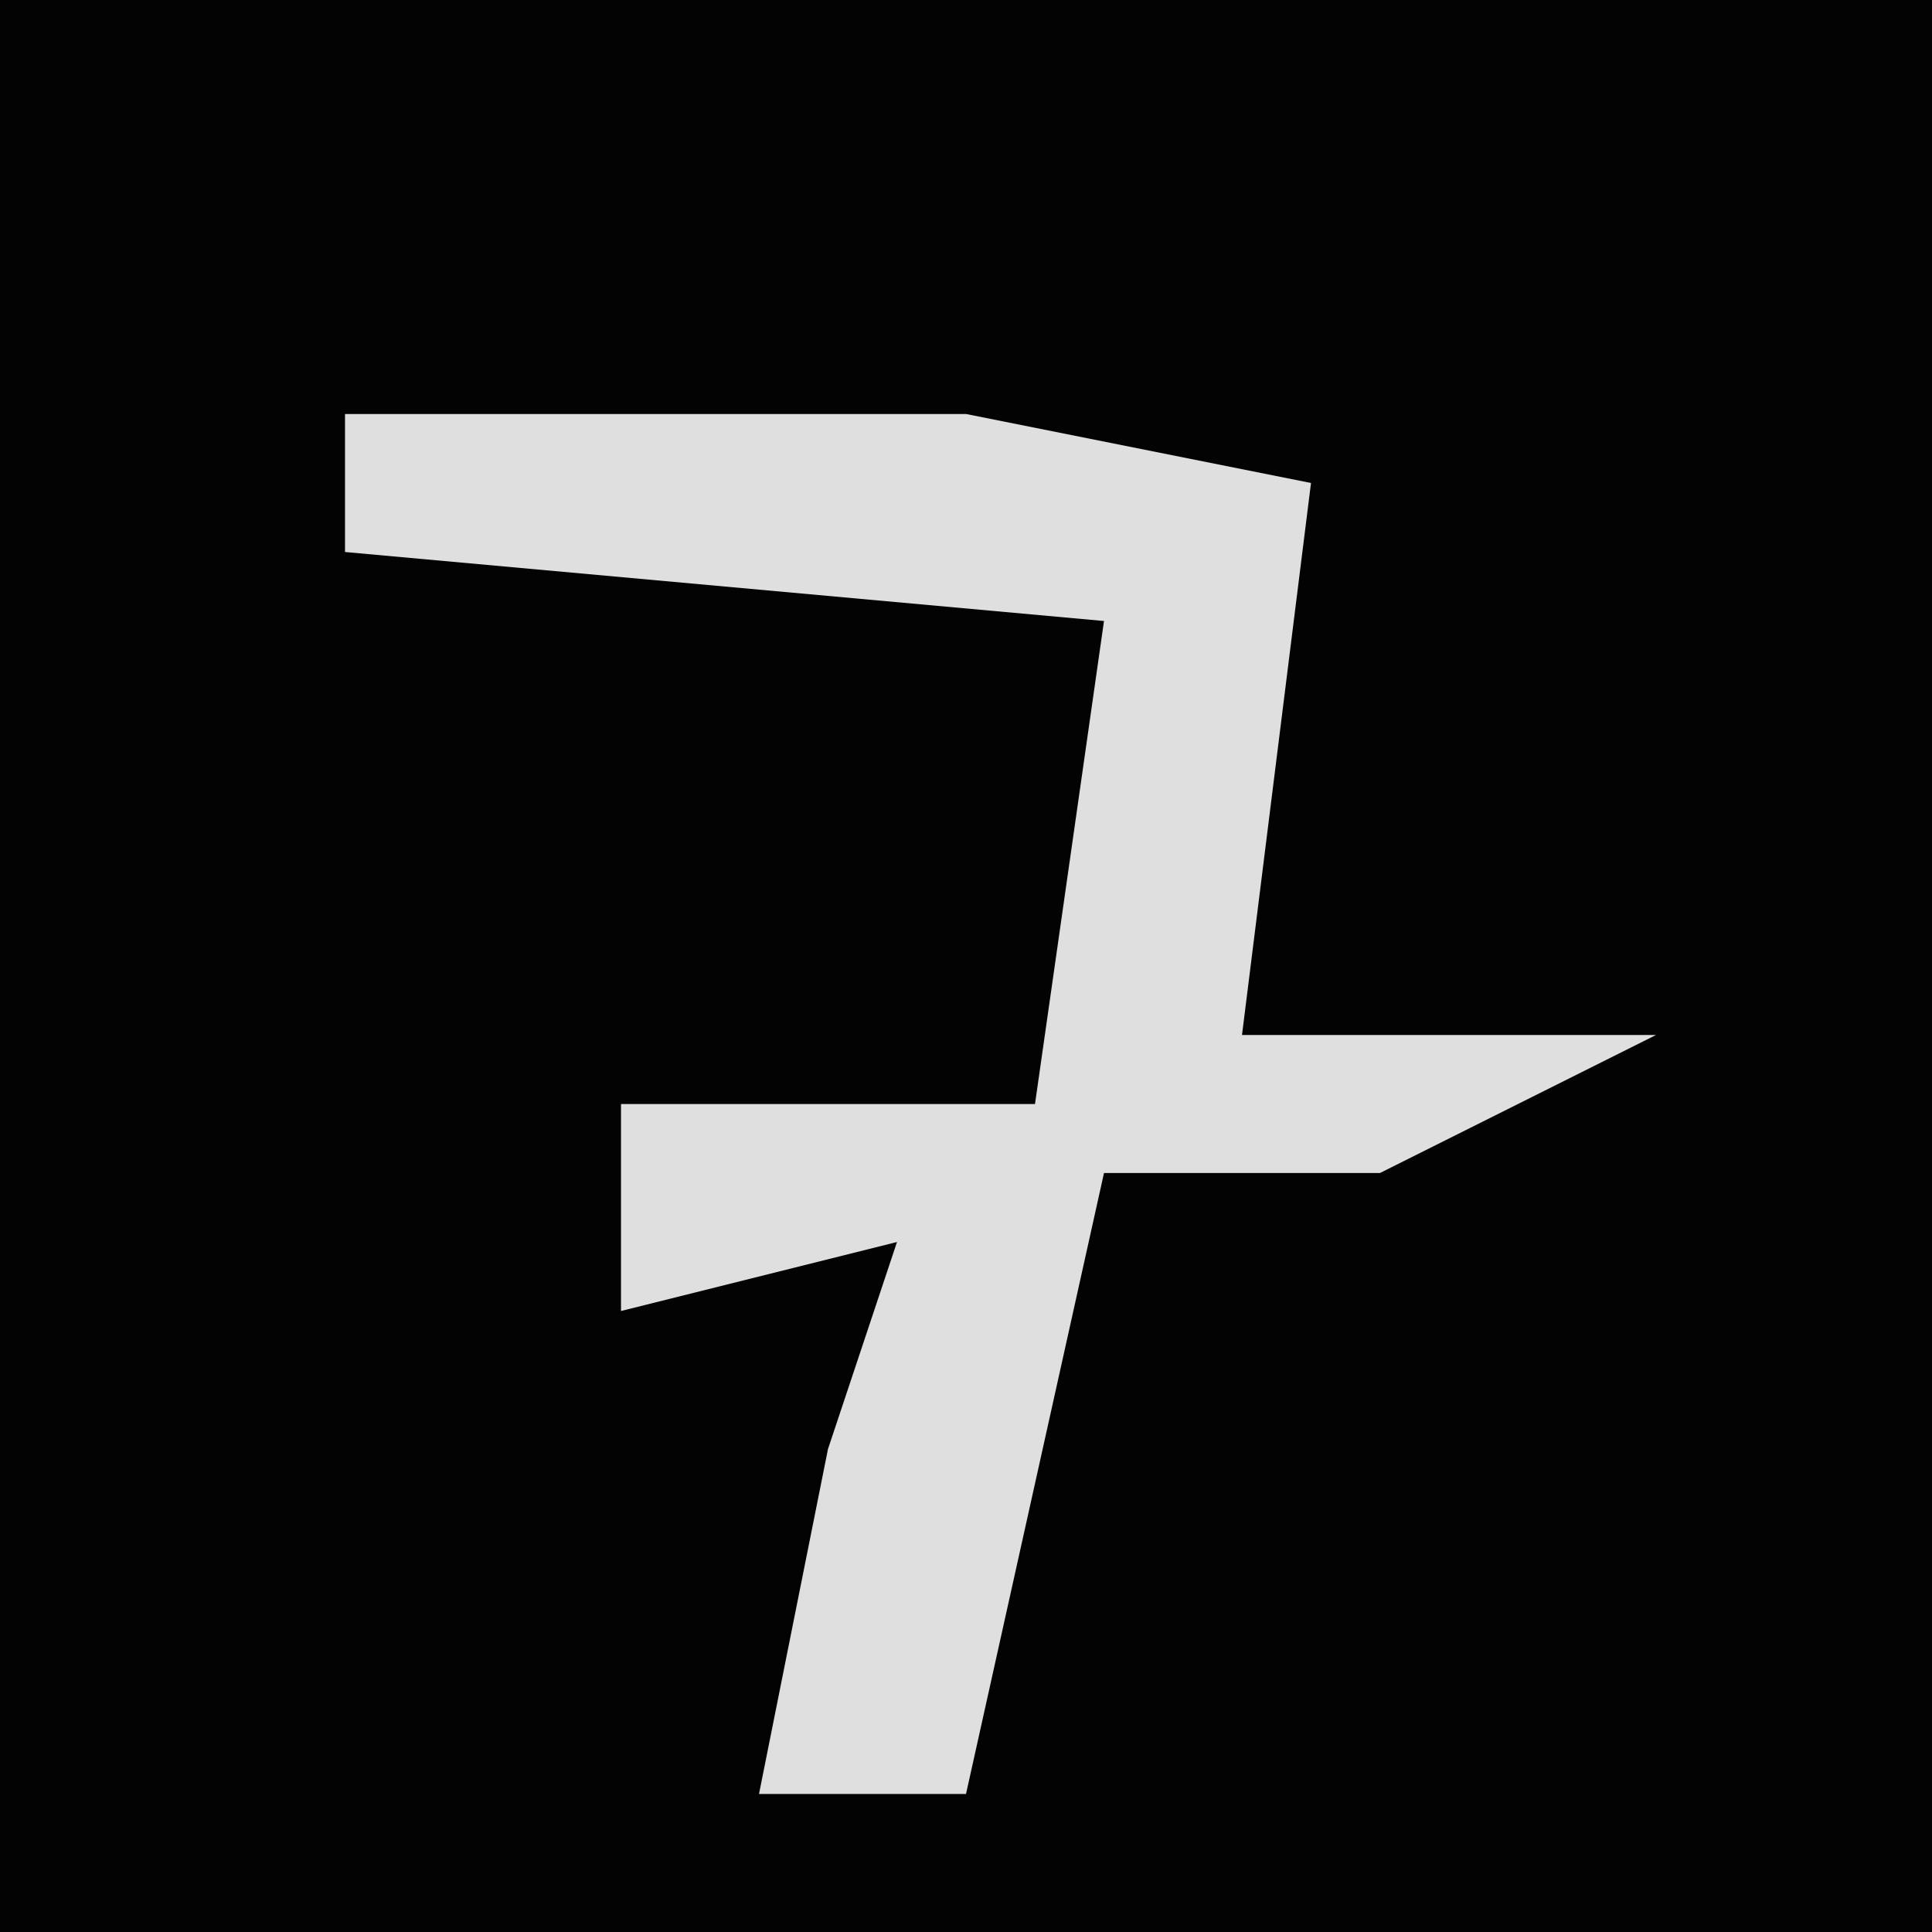 <?xml version="1.0" encoding="UTF-8"?>
<svg version="1.1" xmlns="http://www.w3.org/2000/svg" width="28" height="28">
<path d="M0,0 L28,0 L28,28 L0,28 Z " fill="#030303" transform="translate(0,0)"/>
<path d="M0,0 L9,0 L14,1 L13,9 L19,9 L15,11 L11,11 L9,20 L6,20 L7,15 L8,12 L4,13 L4,10 L10,10 L11,3 L0,2 Z " fill="#DFDFDF" transform="translate(5,6)"/>
</svg>

